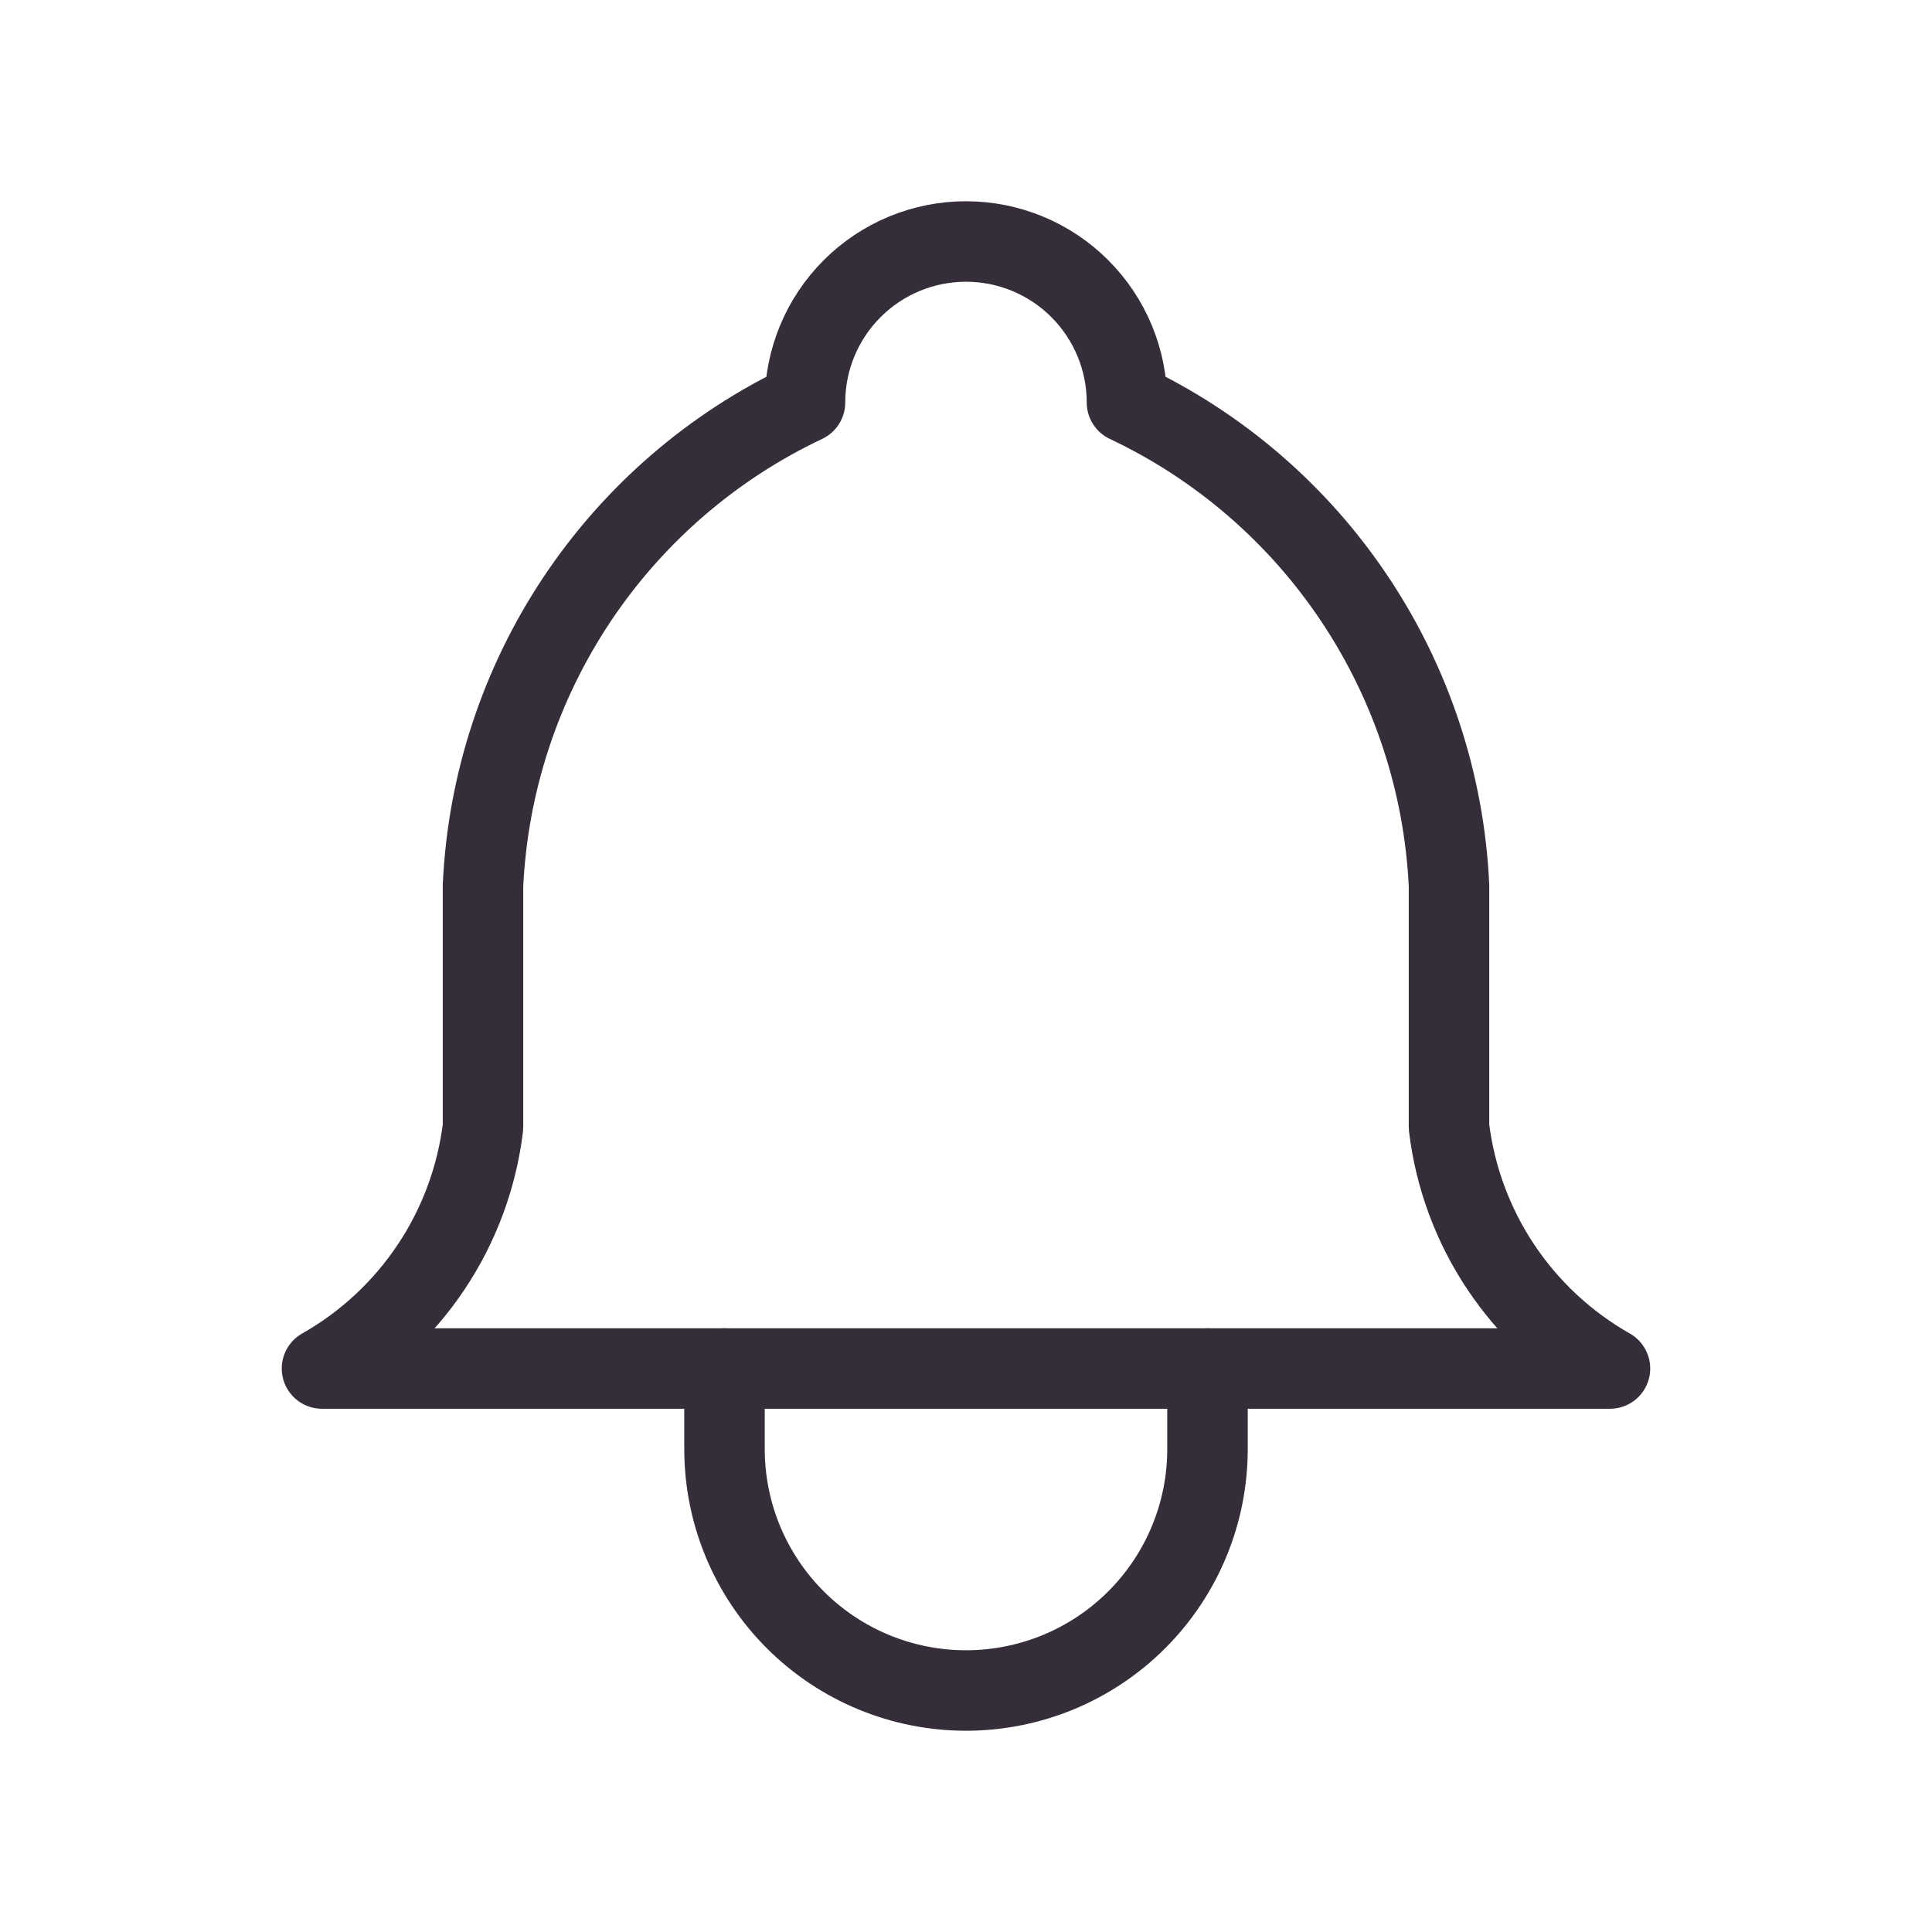 <svg width="44" height="44" viewBox="0 0 44 44" fill="none" xmlns="http://www.w3.org/2000/svg">
<g clip-path="url(#clip0_1495_8393)">
<path d="M18.333 9.167C18.333 8.194 18.719 7.262 19.407 6.574C20.095 5.886 21.027 5.5 22 5.5C22.972 5.5 23.905 5.886 24.592 6.574C25.28 7.262 25.666 8.194 25.666 9.167C27.772 10.162 29.567 11.712 30.858 13.65C32.15 15.588 32.891 17.84 33 20.167V25.667C33.138 26.806 33.541 27.898 34.178 28.853C34.815 29.808 35.667 30.601 36.666 31.167H7.333C8.332 30.601 9.184 29.808 9.821 28.853C10.458 27.898 10.862 26.806 11 25.667V20.167C11.109 17.84 11.849 15.588 13.141 13.65C14.433 11.712 16.228 10.162 18.333 9.167Z" stroke="#352E3A" stroke-width="1.833" stroke-linecap="round" stroke-linejoin="round"/>
<path d="M16.5 31.167V33C16.5 34.459 17.079 35.858 18.111 36.889C19.142 37.921 20.541 38.5 22 38.5C23.459 38.5 24.858 37.921 25.889 36.889C26.921 35.858 27.5 34.459 27.5 33V31.167" stroke="#352E3A" stroke-width="1.833" stroke-linecap="round" stroke-linejoin="round"/>
</g>
<defs>
<clipPath id="clip0_1495_8393">
<rect width="44" height="44" fill="white"/>
</clipPath>
</defs>
</svg>
